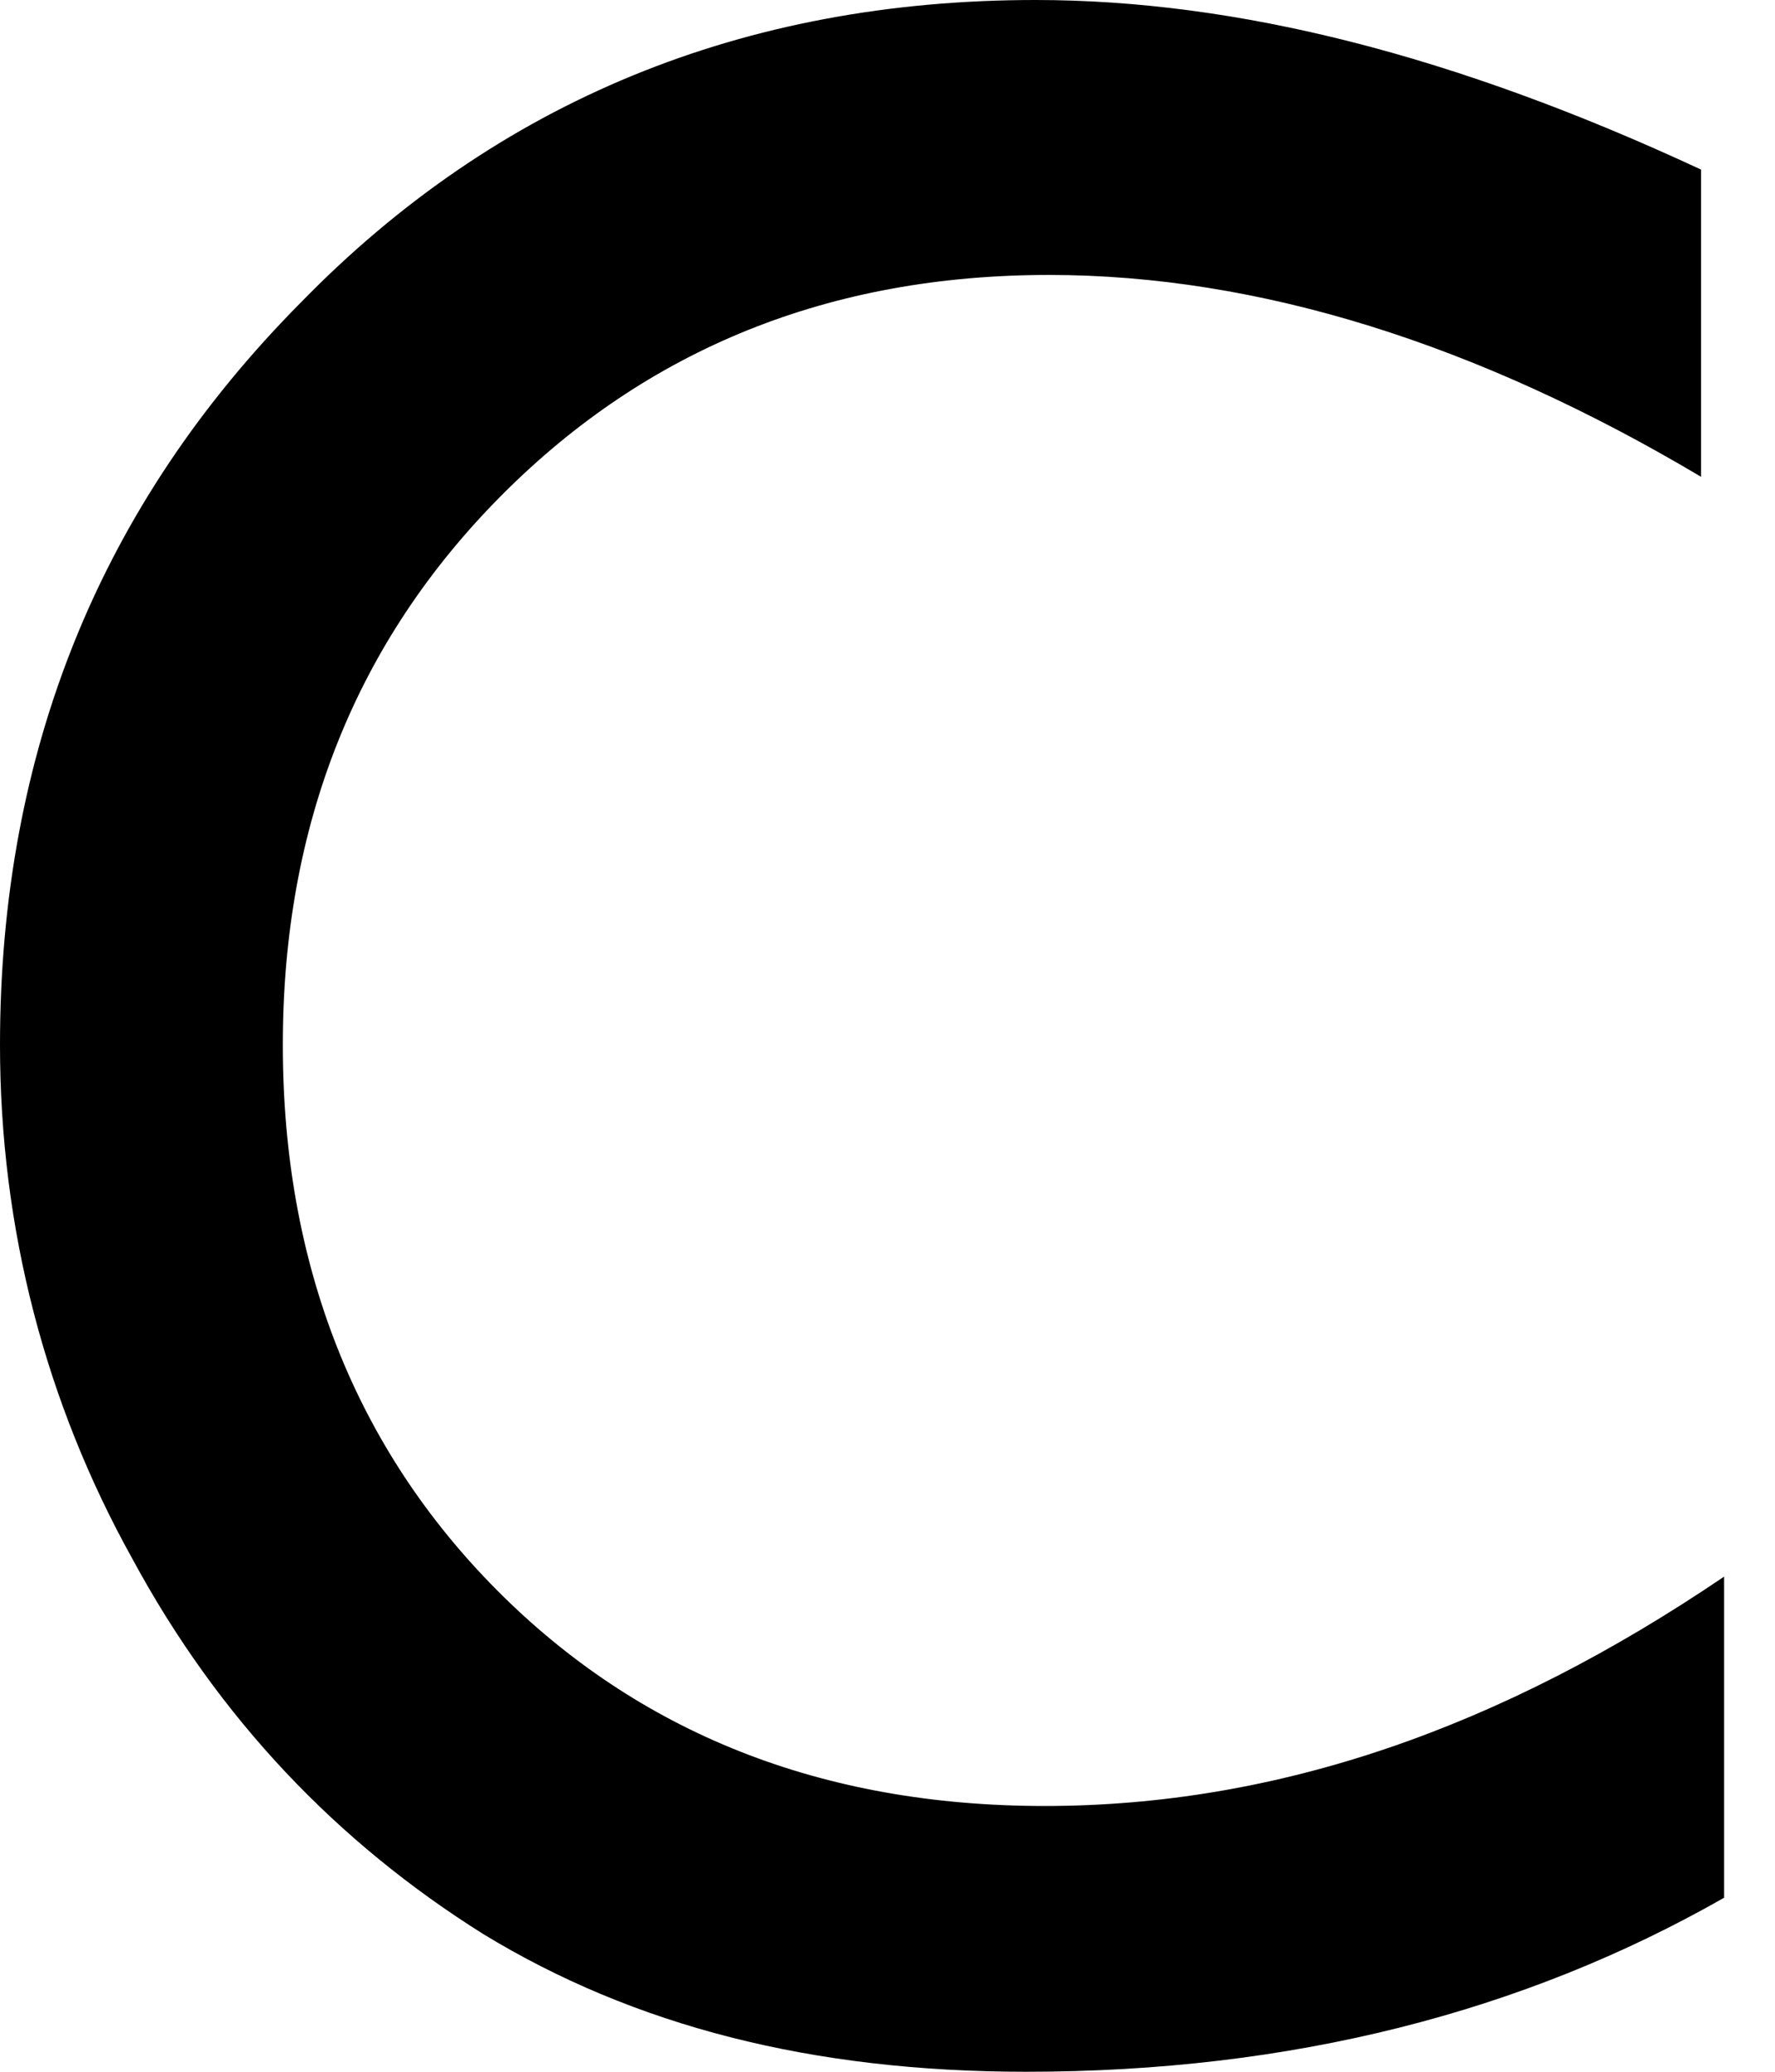 <svg width="6" height="7" viewBox="0 0 6 7" fill="none" xmlns="http://www.w3.org/2000/svg">
<path id="Vector" d="M5.828 5.327V6.412C5.149 6.799 4.364 7 3.469 7C2.744 7 2.143 6.845 1.634 6.535C1.141 6.226 0.74 5.808 0.447 5.266C0.154 4.739 0 4.151 0 3.531C0 2.54 0.34 1.704 1.017 1.022C1.681 0.341 2.514 0 3.5 0C4.179 0 4.918 0.186 5.75 0.573V1.611C4.995 1.162 4.255 0.929 3.546 0.929C2.806 0.929 2.19 1.177 1.696 1.673C1.203 2.168 0.956 2.788 0.956 3.531C0.956 4.274 1.203 4.894 1.681 5.374C2.159 5.854 2.775 6.102 3.531 6.102C4.317 6.102 5.073 5.839 5.828 5.327Z" fill="black"/>
</svg>
